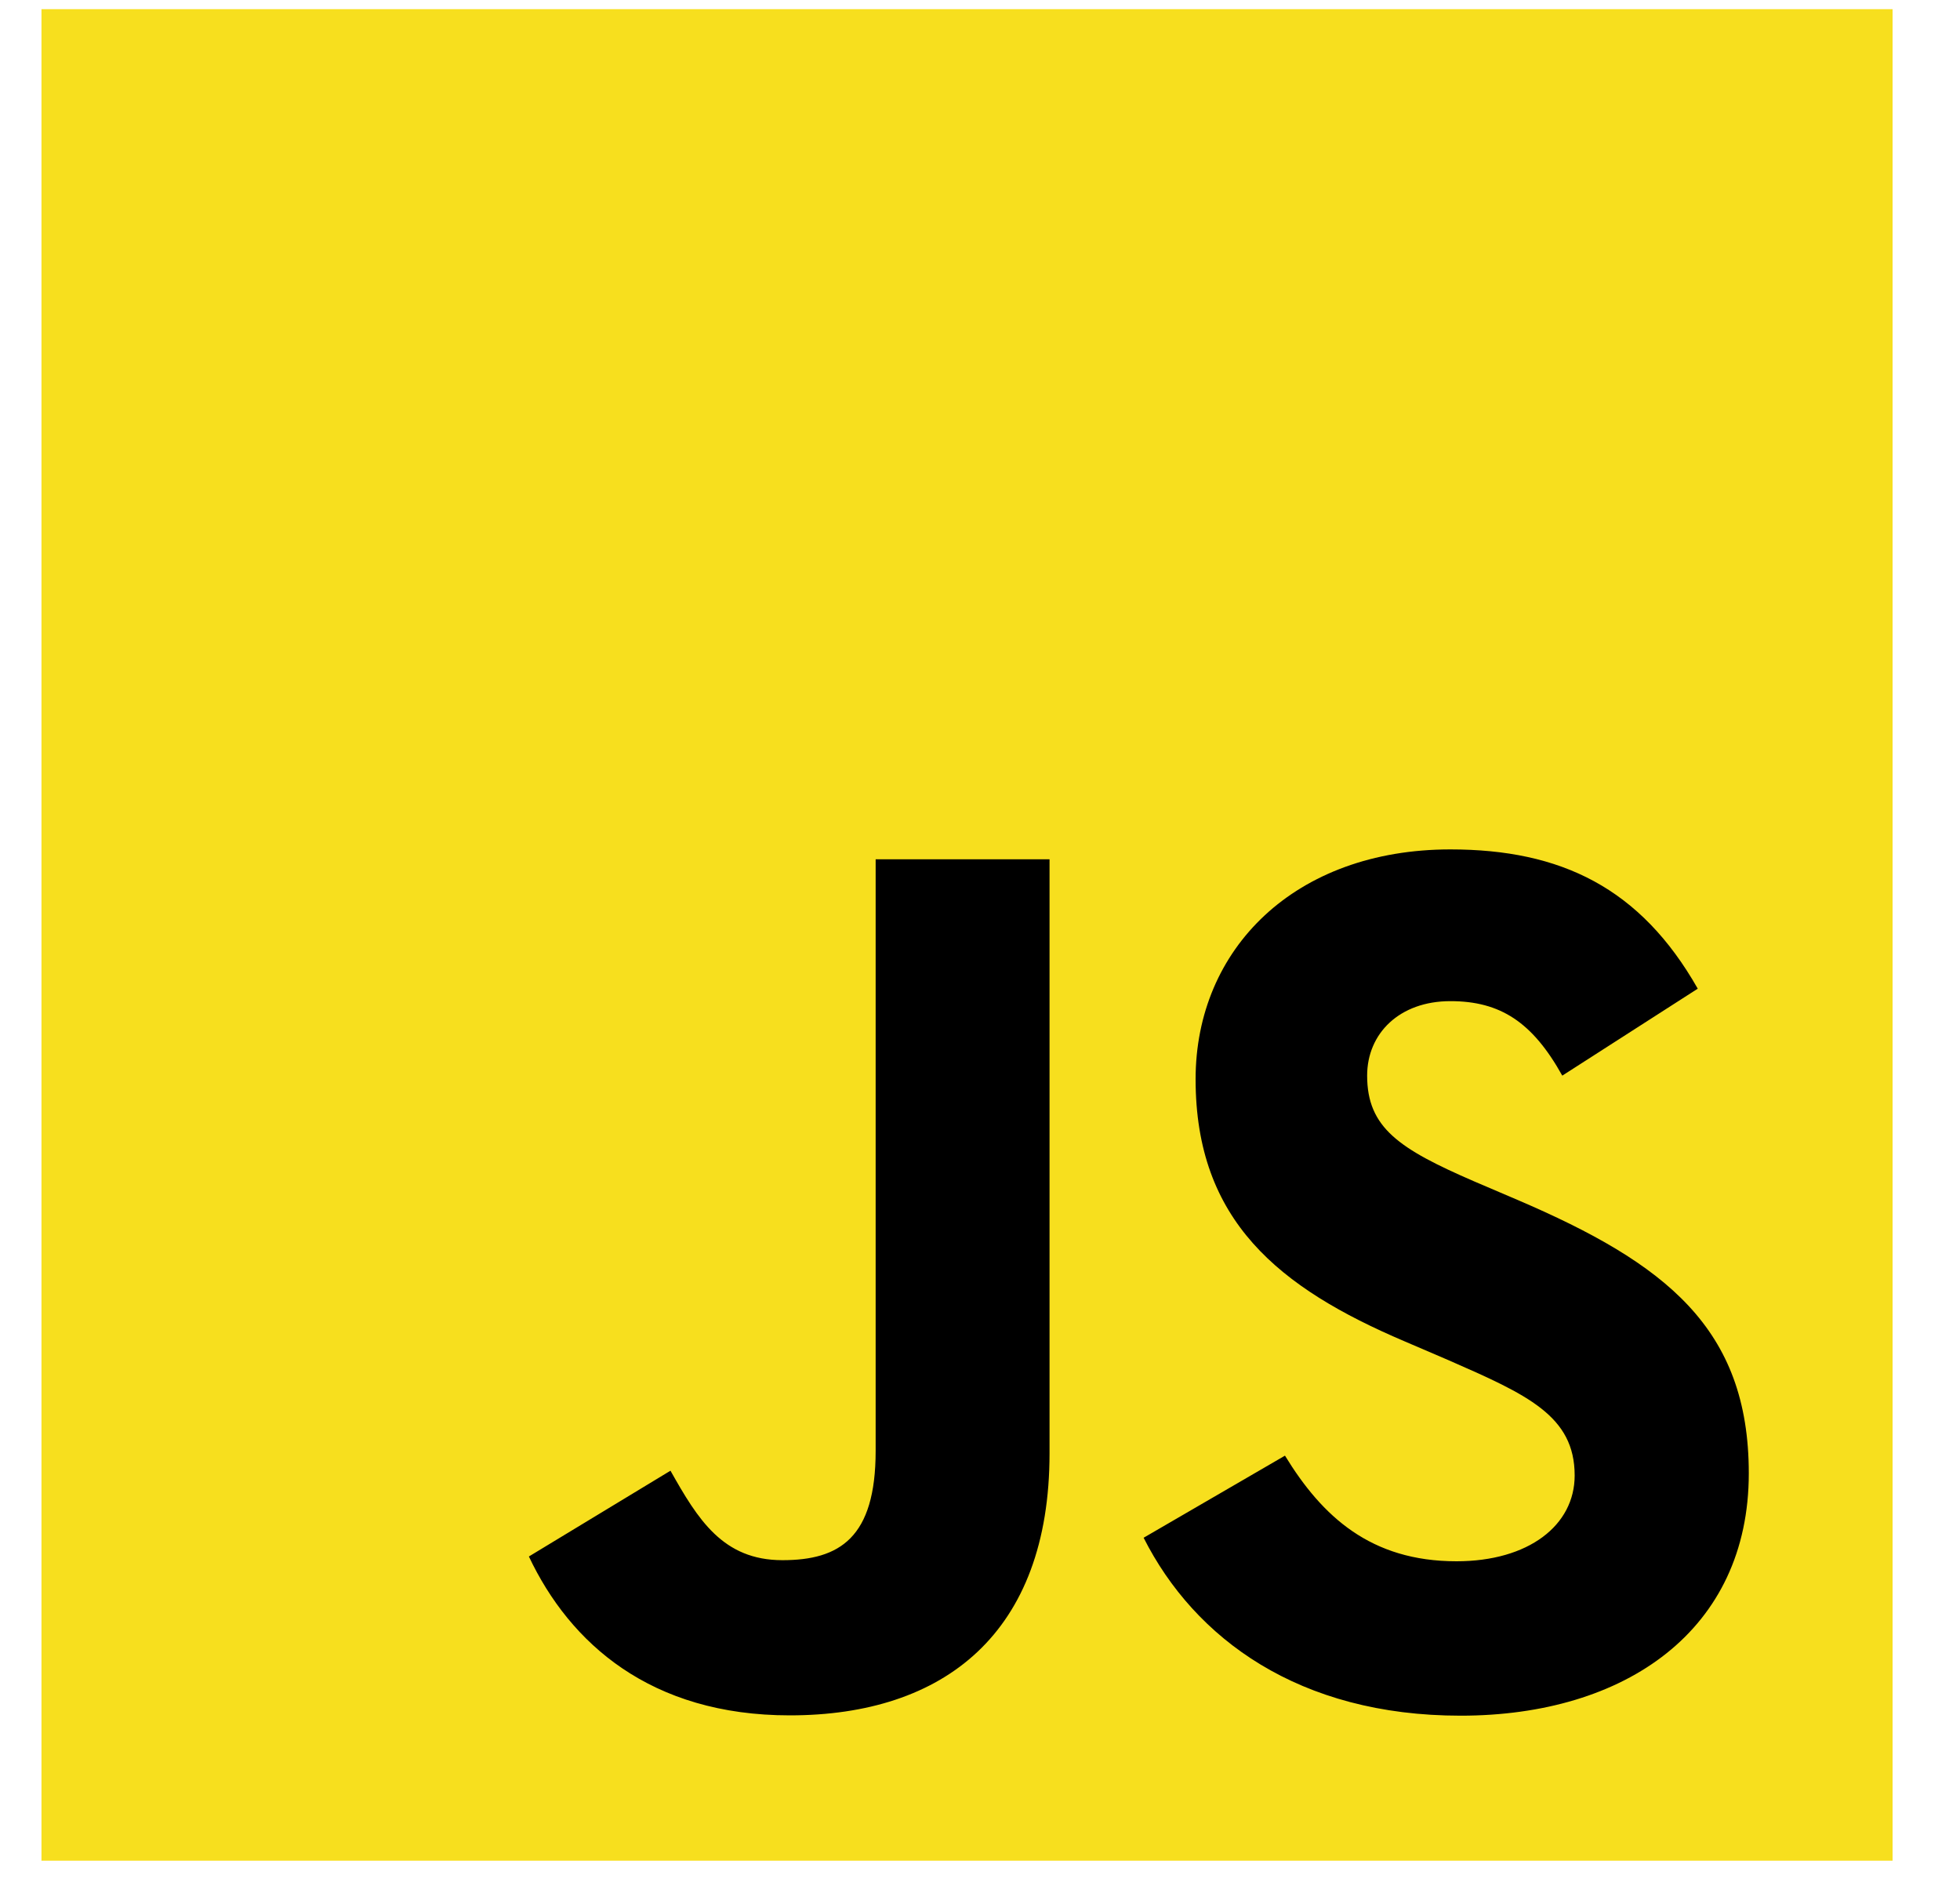 <svg width="25" height="24" viewBox="0 0 25 24" fill="none" xmlns="http://www.w3.org/2000/svg">
<path d="M24.14 0.117H0.529V23.728H24.14V0.117Z" fill="#F7DF1E"/>
<path d="M16.39 18.563C16.865 19.34 17.484 19.91 18.578 19.91C19.498 19.91 20.085 19.451 20.085 18.816C20.085 18.055 19.482 17.786 18.47 17.343L17.915 17.105C16.314 16.423 15.25 15.569 15.25 13.762C15.25 12.098 16.518 10.832 18.5 10.832C19.91 10.832 20.924 11.322 21.655 12.608L19.927 13.717C19.547 13.035 19.137 12.767 18.5 12.767C17.85 12.767 17.438 13.179 17.438 13.717C17.438 14.383 17.85 14.652 18.802 15.065L19.357 15.302C21.242 16.11 22.306 16.935 22.306 18.788C22.306 20.785 20.737 21.879 18.63 21.879C16.569 21.879 15.238 20.898 14.587 19.61L16.39 18.563ZM8.552 18.755C8.901 19.374 9.218 19.896 9.98 19.896C10.709 19.896 11.169 19.611 11.169 18.502V10.958H13.387V18.532C13.387 20.83 12.04 21.875 10.074 21.875C8.298 21.875 7.269 20.956 6.746 19.849L8.552 18.755Z" fill="black"/>
</svg>
